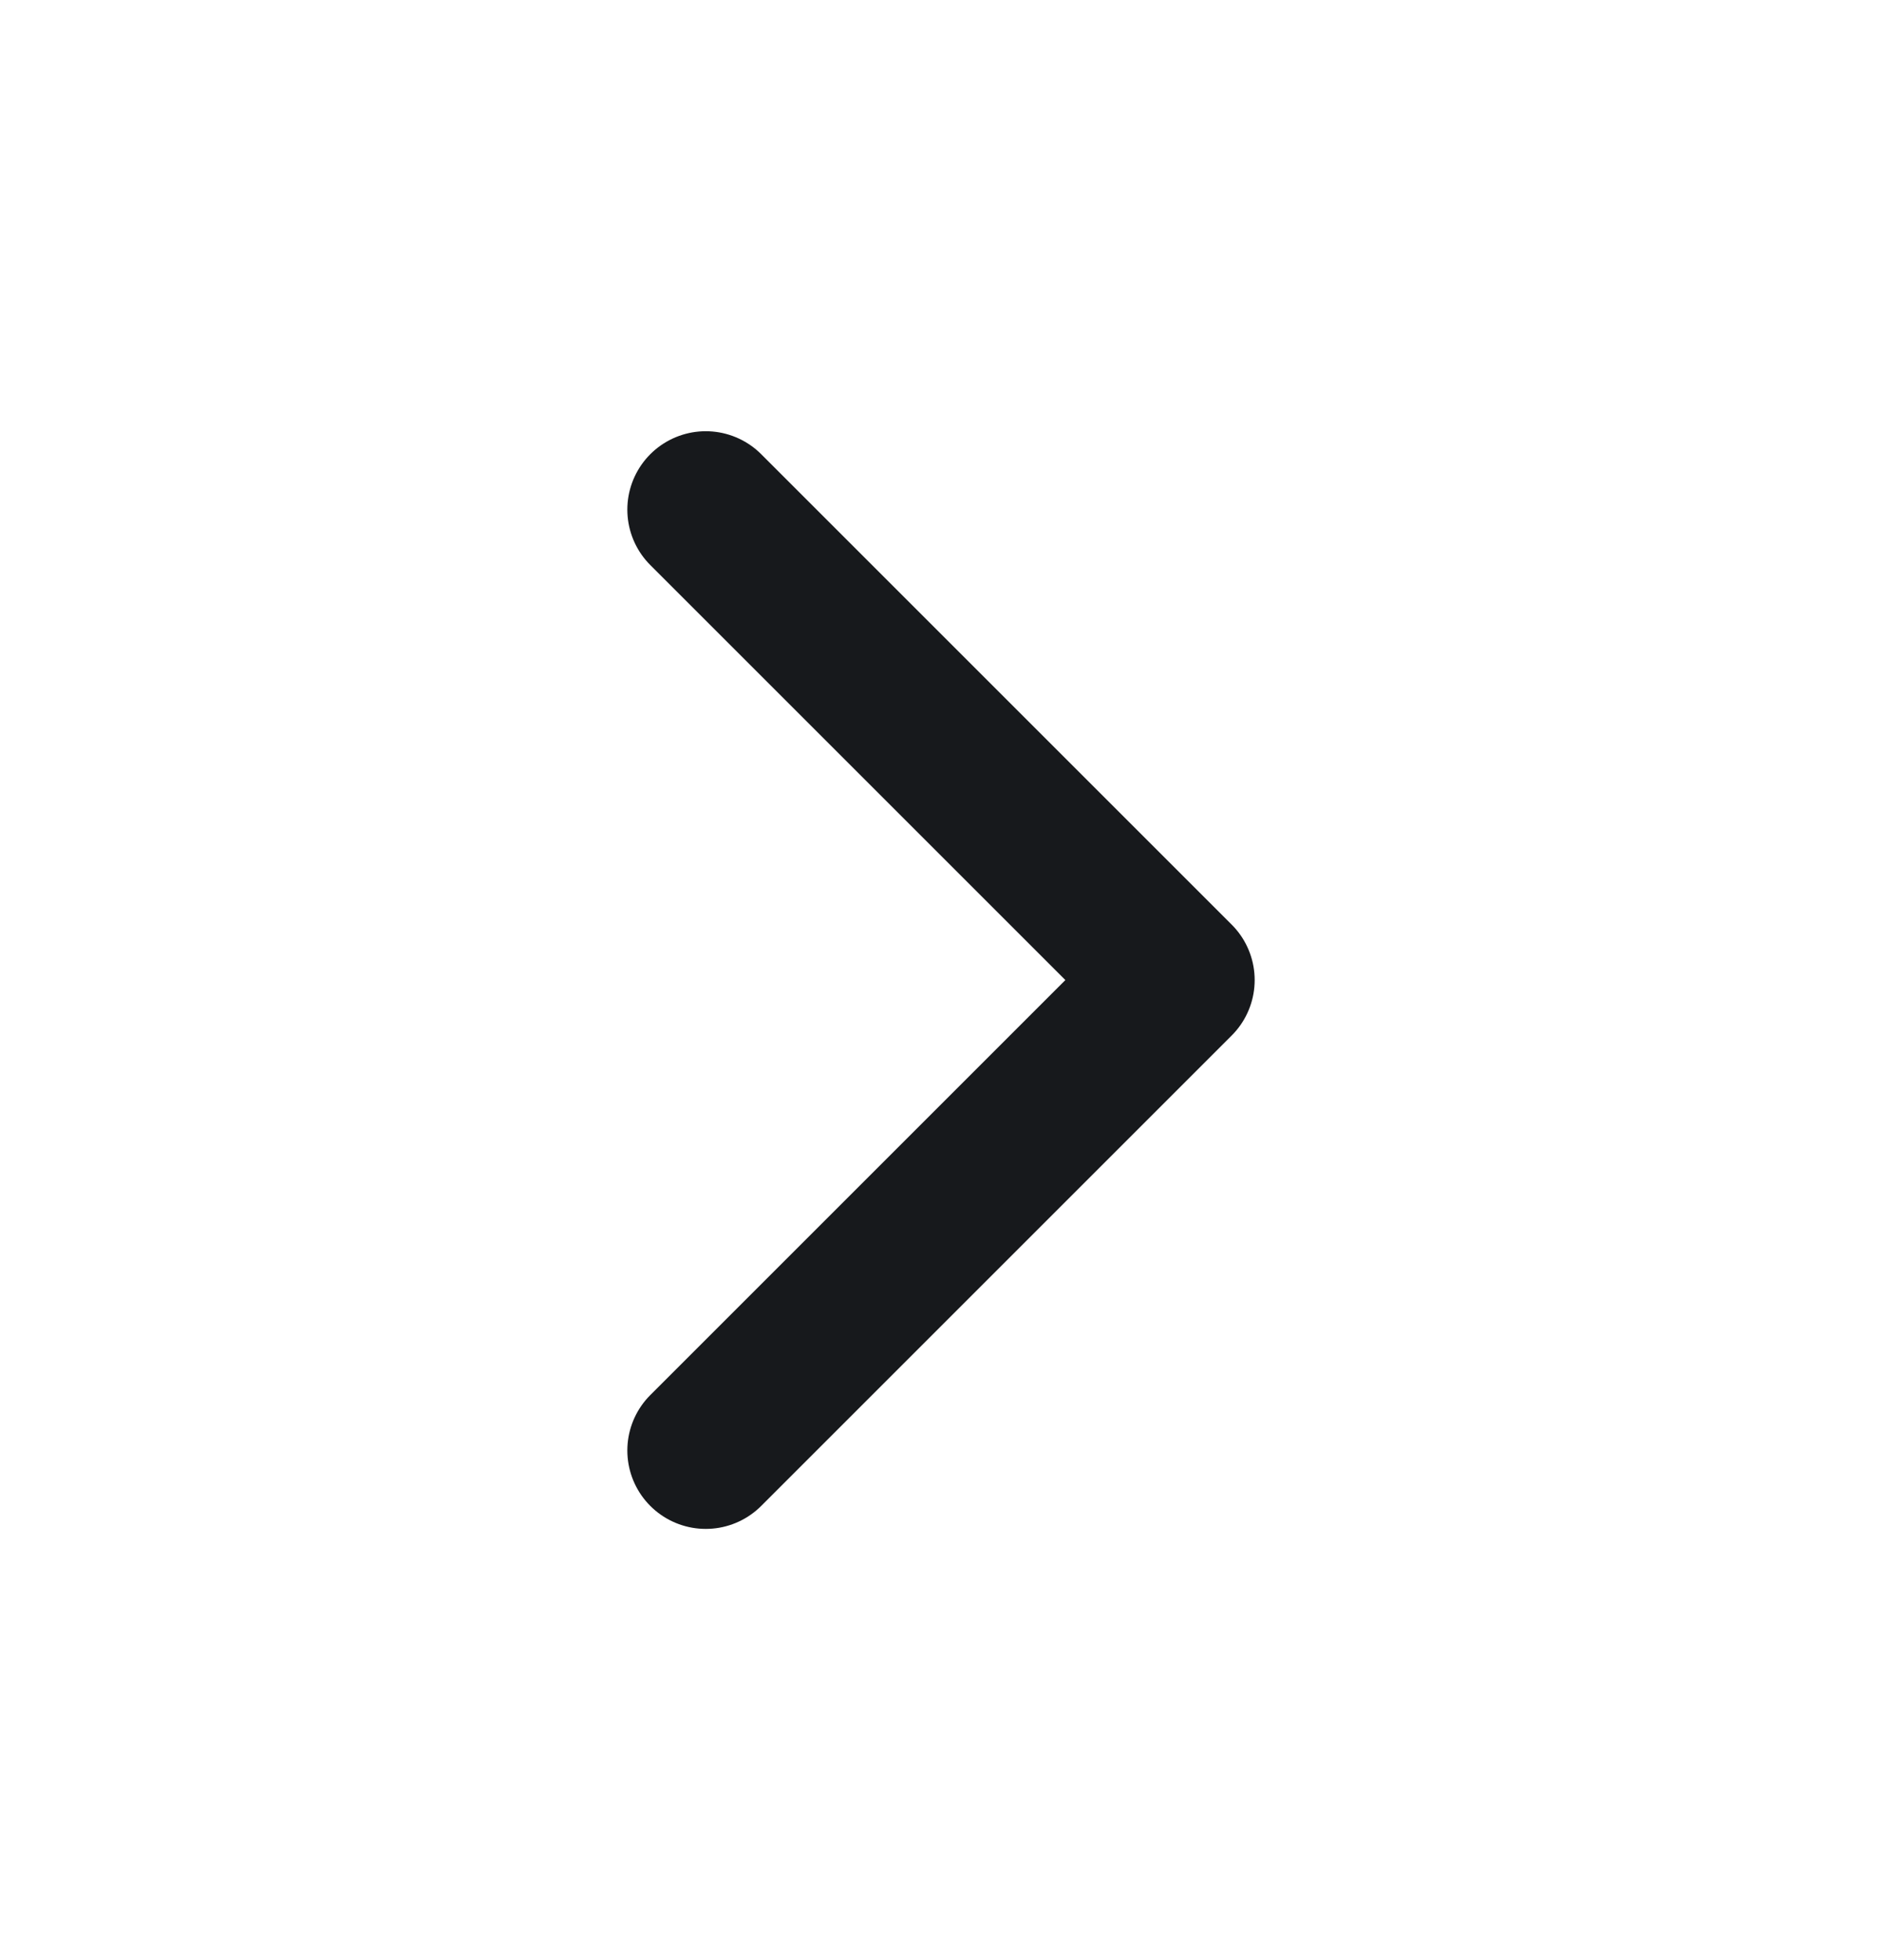 <svg width="24" height="25" viewBox="0 0 24 25" fill="none" xmlns="http://www.w3.org/2000/svg">
<path d="M9 18.5L15 12.5L9 6.5" stroke="#17191C" stroke-width="2" stroke-linecap="round" stroke-linejoin="round"/>
</svg>
